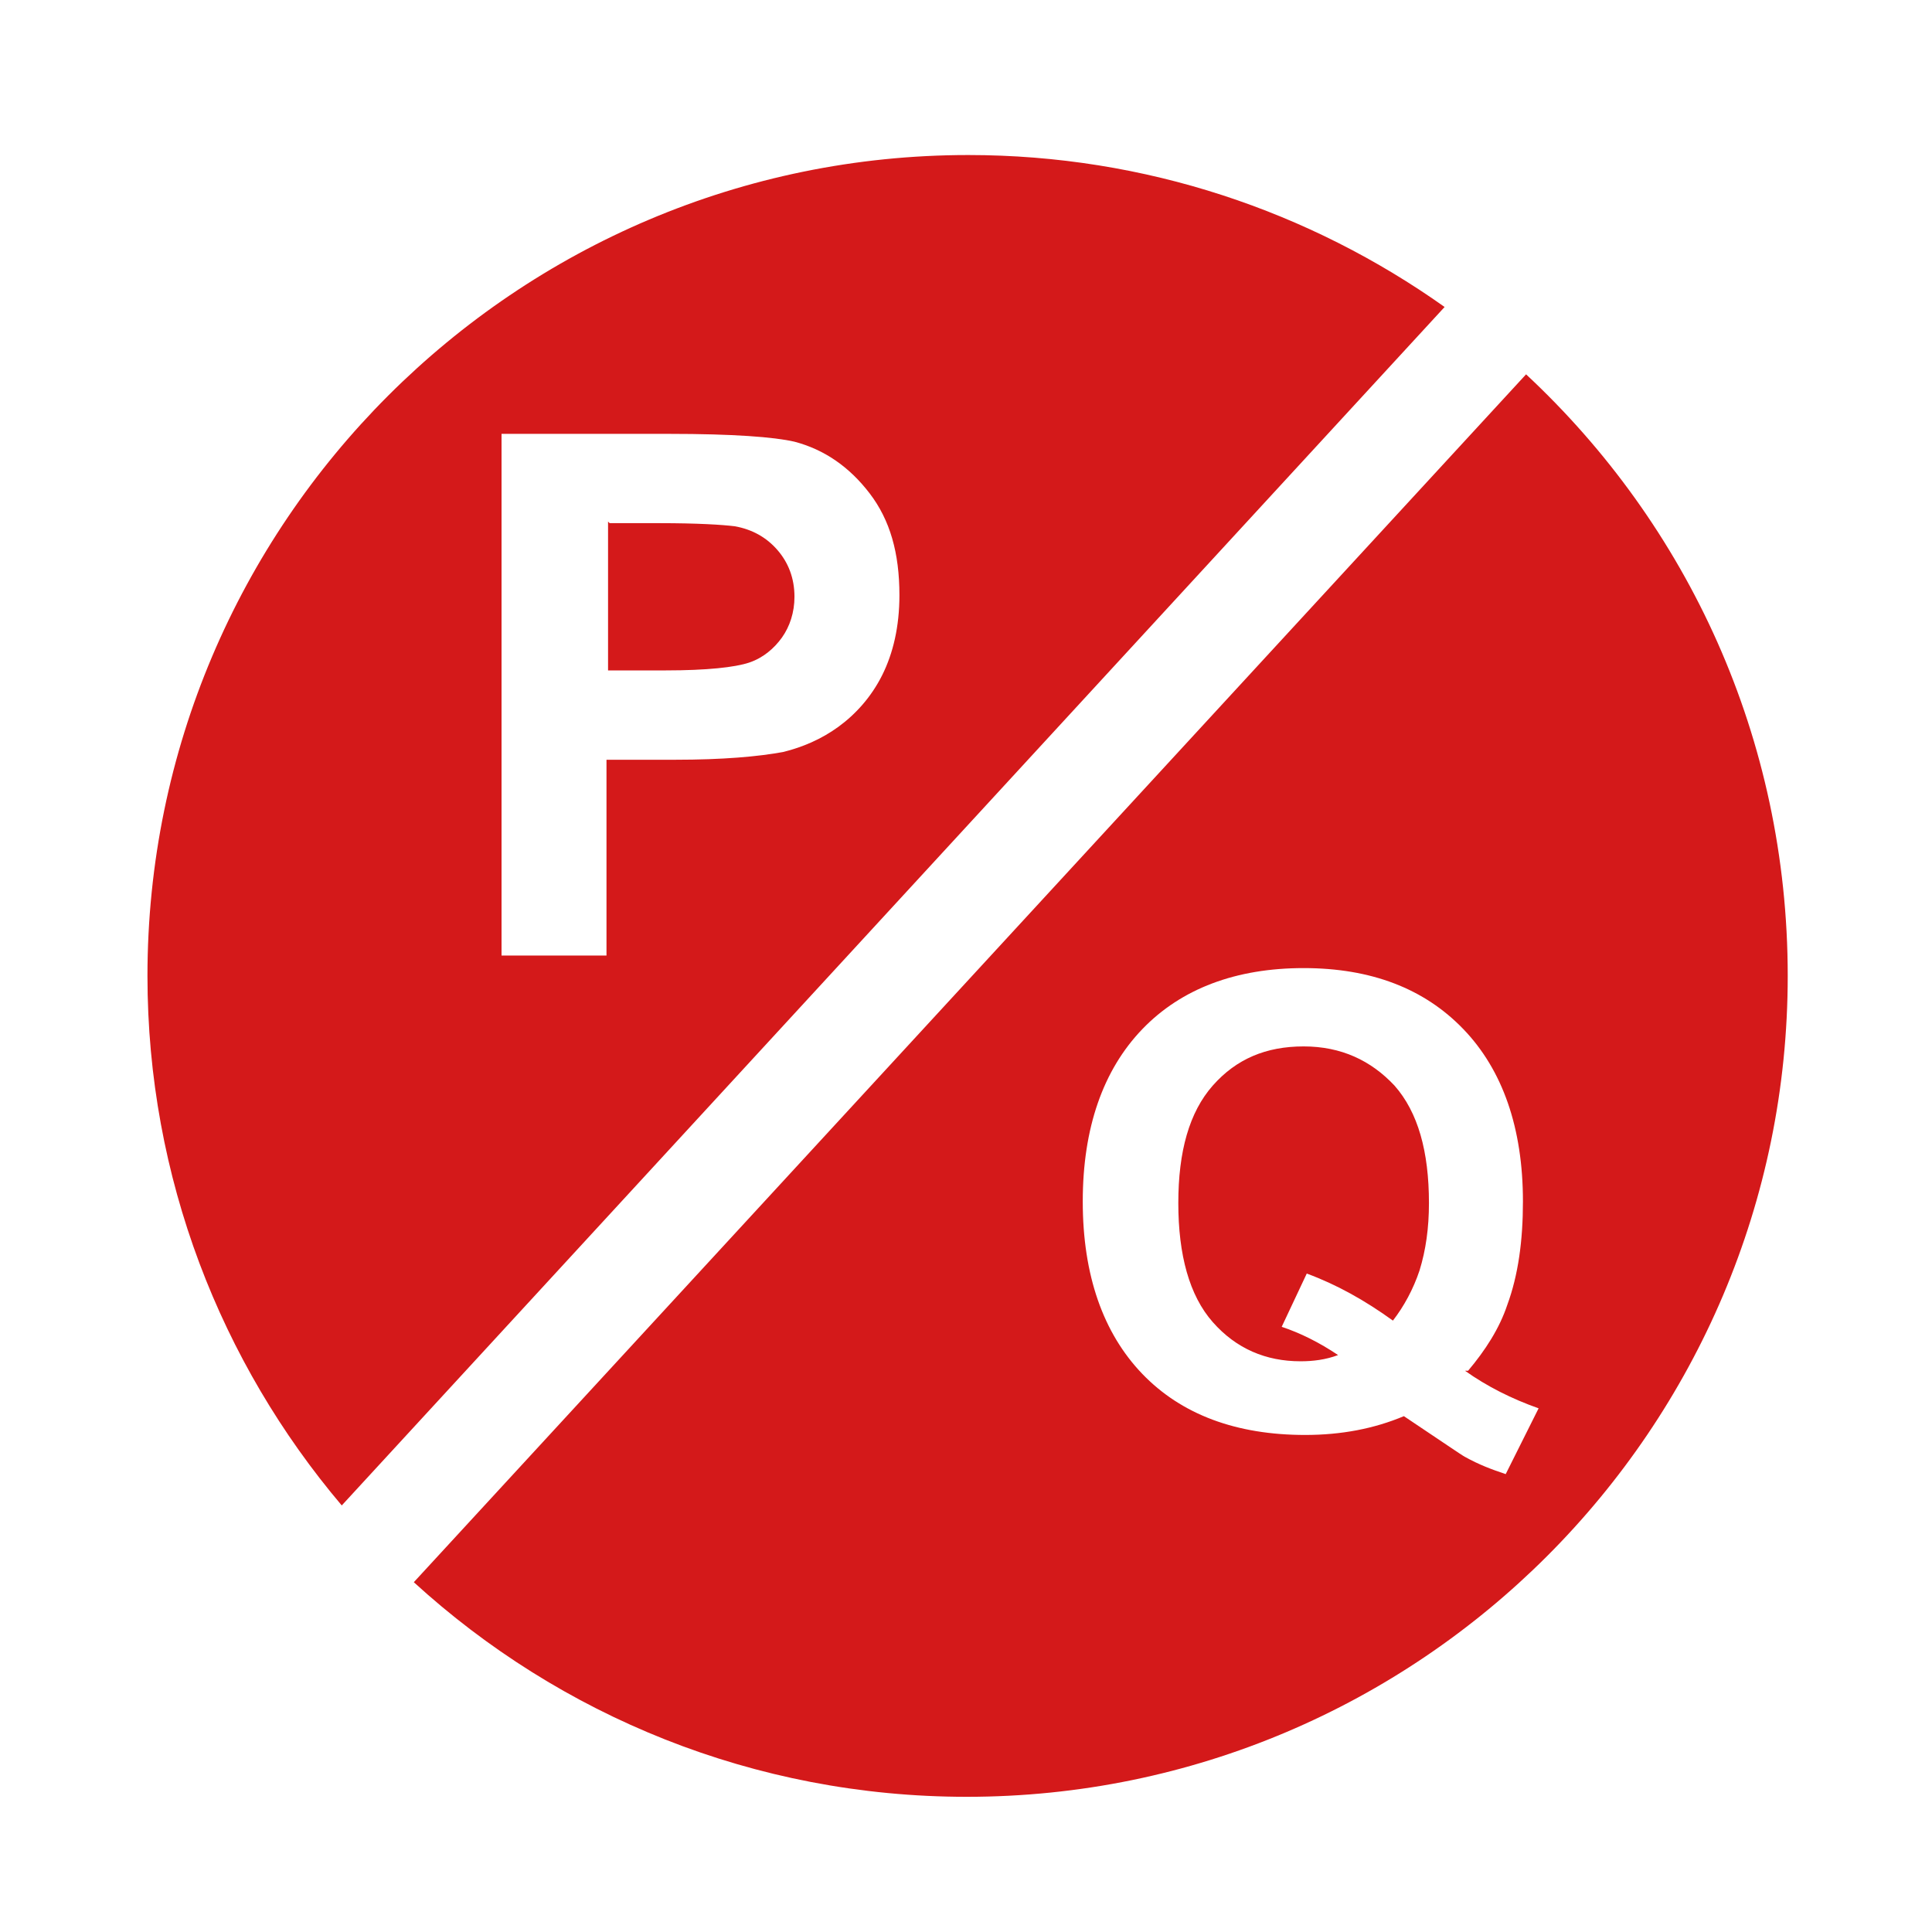 <svg width="37" height="37" viewBox="0 0 37 37" fill="none" xmlns="http://www.w3.org/2000/svg">
<g clip-path="url(#clip0_368_29219)">
<path fill-rule="evenodd" clip-rule="evenodd" d="M26.676 25.291C26.886 25.02 27.066 24.69 27.186 24.33C27.306 23.94 27.366 23.52 27.366 23.04C27.366 22.05 27.156 21.3 26.706 20.79C26.256 20.31 25.686 20.04 24.966 20.04C24.246 20.04 23.676 20.28 23.226 20.79C22.776 21.3 22.566 22.05 22.566 23.04C22.566 24.03 22.776 24.81 23.226 25.32C23.676 25.831 24.246 26.07 24.906 26.07C25.146 26.07 25.386 26.041 25.626 25.951C25.266 25.71 24.906 25.53 24.546 25.41L25.026 24.39C25.596 24.6 26.136 24.901 26.676 25.291ZM28.056 26.251C28.476 26.551 28.956 26.791 29.466 26.971L28.836 28.231C28.566 28.141 28.326 28.051 28.056 27.901C27.996 27.871 27.606 27.601 26.886 27.121C26.316 27.361 25.686 27.481 24.996 27.481C23.676 27.481 22.626 27.091 21.876 26.311C21.126 25.53 20.736 24.42 20.736 23.01C20.736 21.6 21.126 20.49 21.876 19.71C22.626 18.93 23.676 18.54 24.966 18.54C26.256 18.54 27.276 18.93 28.026 19.71C28.776 20.49 29.166 21.6 29.166 23.01C29.166 23.76 29.076 24.42 28.866 24.991C28.716 25.441 28.446 25.86 28.116 26.251H28.056ZM11.645 9.989V12.839H12.755C13.535 12.839 14.075 12.78 14.345 12.69C14.615 12.6 14.825 12.419 14.975 12.21C15.125 11.999 15.215 11.729 15.215 11.429C15.215 11.069 15.095 10.769 14.885 10.529C14.675 10.289 14.405 10.139 14.075 10.079C13.835 10.049 13.355 10.019 12.635 10.019H11.675L11.645 9.989ZM9.605 18.27V8.309H12.815C14.045 8.309 14.825 8.369 15.215 8.459C15.785 8.609 16.265 8.939 16.655 9.449C17.045 9.959 17.225 10.589 17.225 11.399C17.225 11.999 17.105 12.509 16.895 12.93C16.685 13.35 16.385 13.68 16.055 13.92C15.725 14.16 15.365 14.31 15.005 14.4C14.525 14.49 13.835 14.55 12.935 14.55H11.615V18.3H9.605V18.27ZM29.226 7.169C32.316 10.049 34.237 14.13 34.237 18.69C34.237 27.361 27.186 34.411 18.515 34.411C14.435 34.411 10.715 32.851 7.925 30.301L29.226 7.169ZM18.545 2.969C21.936 2.969 25.086 4.049 27.666 5.879L6.545 28.831C4.234 26.101 2.824 22.56 2.824 18.69C2.824 10.019 9.875 2.969 18.545 2.969Z" fill="#D4191A"/>
</g>
<defs>
<clipPath id="clip0_368_29219">
<rect width="31.442" height="31.442" fill="white" transform="translate(2.824 2.969)"/>
</clipPath>
</defs>
</svg>
